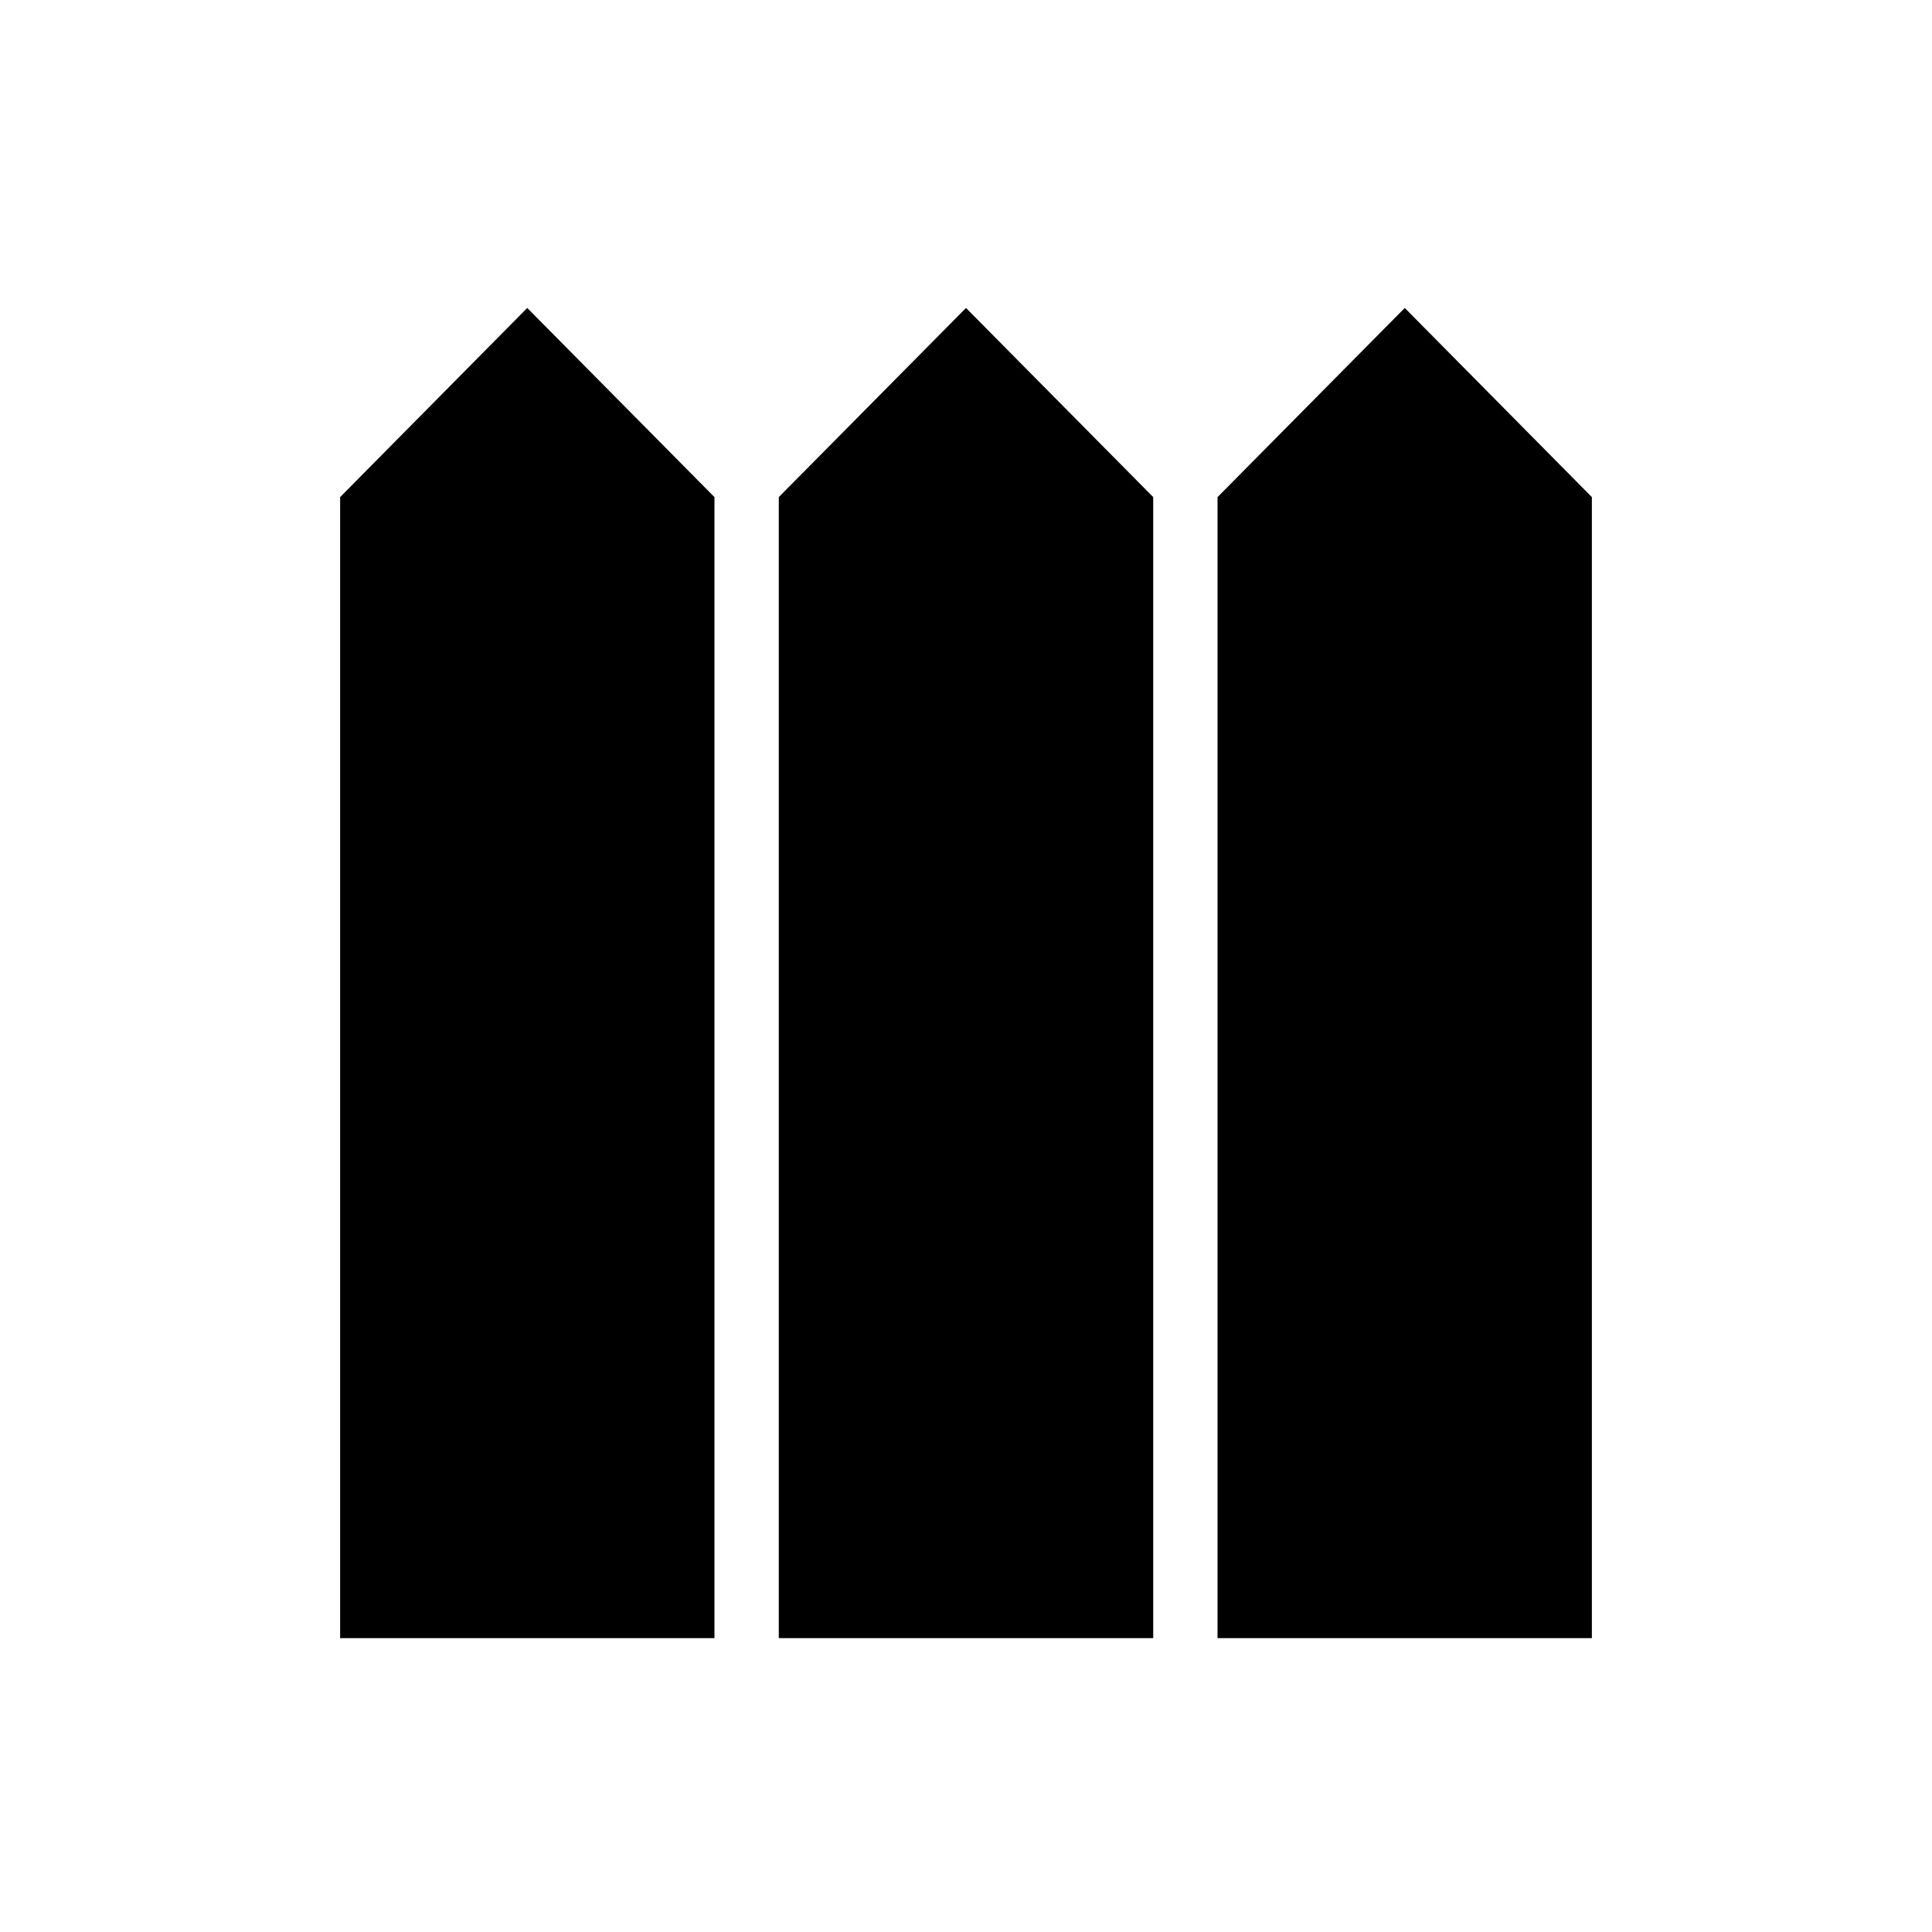 <svg xmlns="http://www.w3.org/2000/svg" height="20" width="20"><path d="M3.521 16.958V5.146l1.937-1.958 1.938 1.958v11.812Zm4.541 0V5.146L10 3.188l1.938 1.958v11.812Zm4.542 0V5.146l1.938-1.958 1.937 1.958v11.812Z"/></svg>
